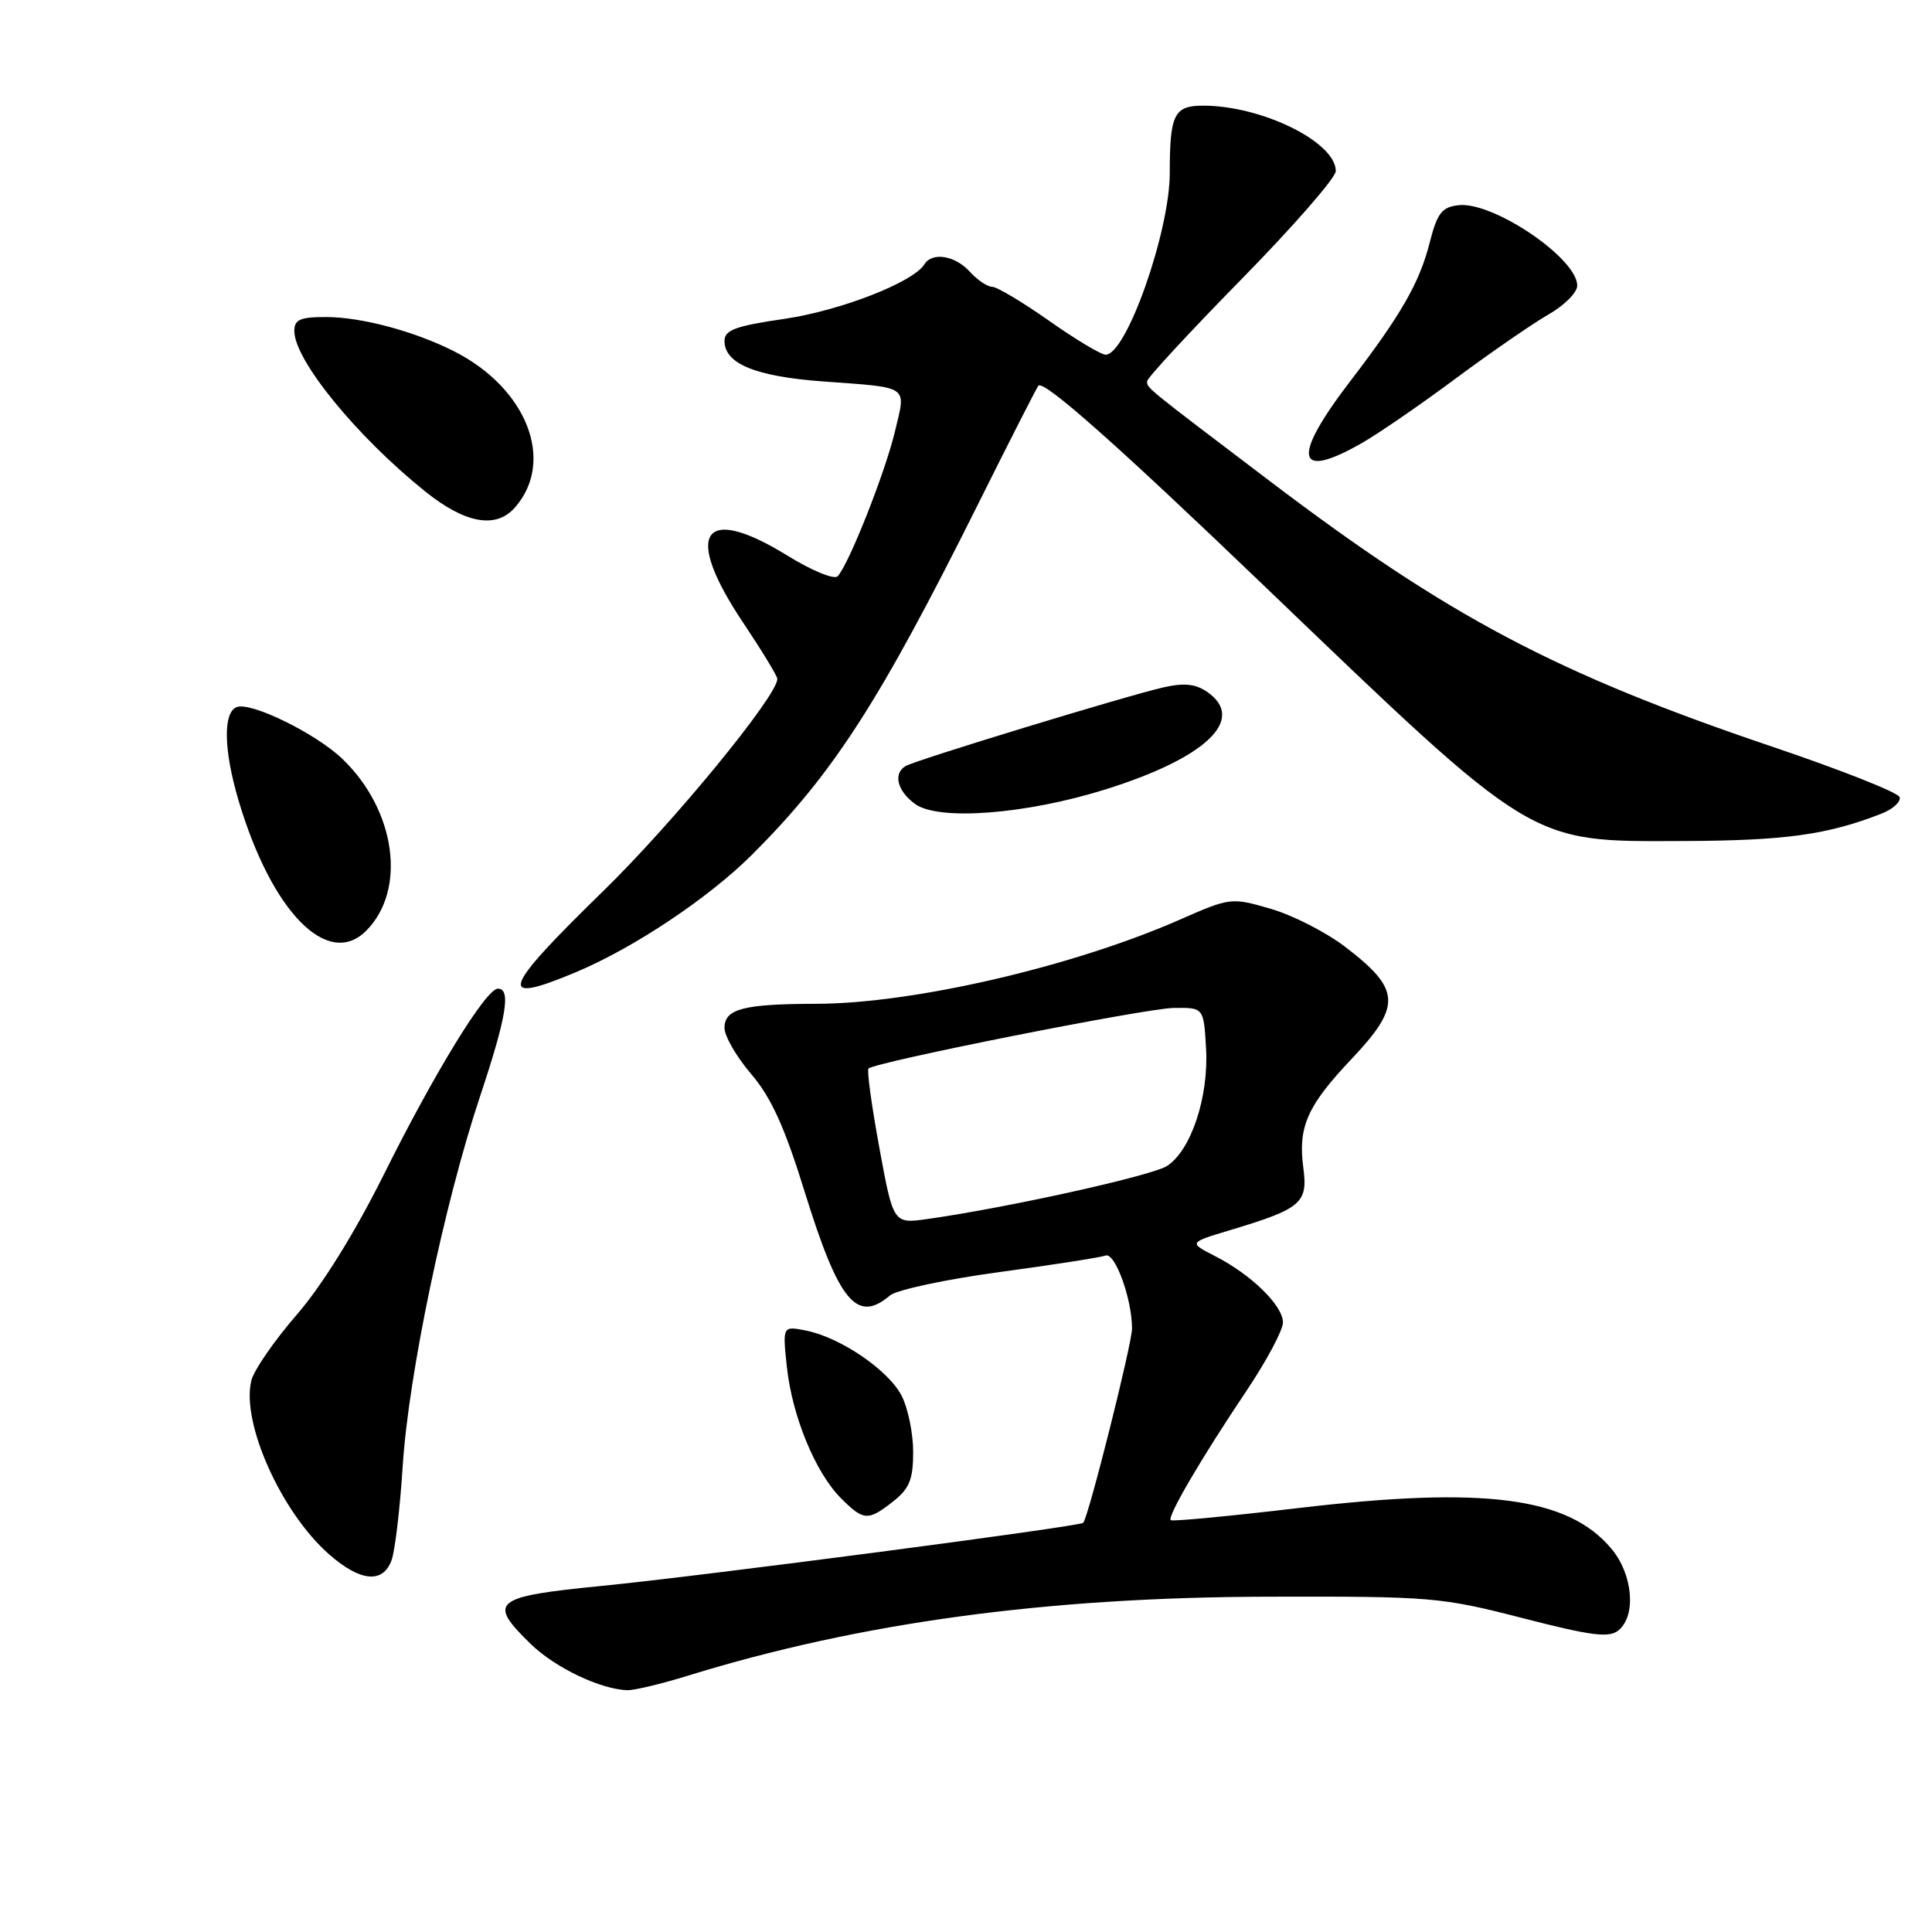<?xml version="1.0" encoding="UTF-8" standalone="no"?>
<!DOCTYPE svg PUBLIC "-//W3C//DTD SVG 1.1//EN" "http://www.w3.org/Graphics/SVG/1.1/DTD/svg11.dtd" >
<svg xmlns="http://www.w3.org/2000/svg" xmlns:xlink="http://www.w3.org/1999/xlink" version="1.1" viewBox="0 0 256 256">
 <g >
 <path fill="currentColor"
d=" M 91.14 222.04 C 113.95 215.00 138.65 211.64 168.00 211.57 C 189.64 211.52 190.93 211.62 201.72 214.40 C 210.92 216.77 213.22 217.06 214.47 216.02 C 216.85 214.05 216.36 208.58 213.50 205.19 C 207.75 198.35 196.66 196.92 172.00 199.83 C 162.93 200.90 155.33 201.62 155.13 201.43 C 154.63 200.98 159.19 193.19 165.16 184.30 C 167.82 180.33 170.00 176.25 170.00 175.23 C 170.00 173.00 165.80 168.89 161.00 166.44 C 157.50 164.65 157.50 164.65 163.00 163.00 C 172.44 160.16 173.32 159.41 172.70 154.76 C 171.97 149.34 173.20 146.54 179.06 140.35 C 185.76 133.26 185.64 131.10 178.20 125.43 C 175.70 123.52 171.28 121.26 168.37 120.42 C 163.15 118.90 163.02 118.92 156.26 121.89 C 142.07 128.11 120.98 132.99 108.14 133.01 C 98.48 133.03 96.00 133.68 96.00 136.21 C 96.00 137.29 97.59 140.04 99.53 142.31 C 102.18 145.40 103.97 149.33 106.64 157.97 C 111.15 172.50 113.53 175.39 117.92 171.66 C 118.79 170.92 125.31 169.52 132.41 168.56 C 139.51 167.60 145.84 166.61 146.49 166.37 C 147.74 165.89 150.00 172.12 150.00 176.03 C 150.00 178.05 144.23 201.04 143.53 201.78 C 143.08 202.27 93.03 208.83 79.75 210.14 C 65.32 211.56 64.53 212.21 70.37 217.88 C 73.59 221.00 79.61 223.86 83.14 223.96 C 84.05 223.98 87.65 223.12 91.14 222.04 Z  M 51.88 206.75 C 52.34 205.51 53.00 199.90 53.36 194.28 C 54.13 182.16 58.86 159.53 63.60 145.30 C 67.11 134.77 67.74 131.00 65.98 131.00 C 64.40 131.00 57.60 142.08 50.83 155.69 C 47.01 163.35 42.67 170.34 39.32 174.21 C 36.35 177.63 33.65 181.55 33.31 182.91 C 31.92 188.45 37.24 200.37 43.61 205.96 C 47.73 209.58 50.73 209.87 51.88 206.75 Z  M 118.37 198.93 C 120.51 197.24 121.00 196.02 121.00 192.38 C 121.00 189.92 120.31 186.57 119.47 184.94 C 117.71 181.54 111.38 177.23 106.82 176.31 C 103.69 175.69 103.69 175.69 104.26 181.09 C 104.95 187.61 108.04 195.13 111.43 198.52 C 114.44 201.53 115.01 201.57 118.37 198.93 Z  M 76.31 128.82 C 84.02 125.59 93.95 118.95 99.71 113.19 C 110.41 102.49 116.51 93.03 129.50 67.00 C 133.75 58.47 137.39 51.32 137.59 51.11 C 138.31 50.33 147.92 58.84 167.50 77.62 C 203.51 112.16 202.47 111.52 223.00 111.44 C 236.56 111.39 242.11 110.62 249.29 107.82 C 250.82 107.22 251.91 106.23 251.71 105.62 C 251.50 105.01 243.95 102.02 234.92 98.97 C 206.22 89.27 191.97 81.74 168.18 63.69 C 151.55 51.08 152.00 51.44 152.00 50.51 C 152.00 50.09 157.62 44.01 164.50 37.00 C 171.38 29.99 177.00 23.54 177.00 22.67 C 177.00 18.83 167.22 14.00 159.43 14.00 C 155.57 14.00 155.00 15.15 155.00 22.93 C 155.00 30.69 149.25 47.00 146.51 47.00 C 145.89 47.00 142.51 44.97 139.00 42.50 C 135.49 40.03 132.09 38.00 131.46 38.00 C 130.83 38.00 129.50 37.10 128.50 36.00 C 126.56 33.85 123.52 33.36 122.49 35.02 C 121.02 37.40 111.34 41.17 103.94 42.25 C 97.44 43.20 96.00 43.73 96.00 45.18 C 96.00 48.19 100.10 49.88 109.01 50.54 C 120.68 51.40 120.06 50.97 118.58 57.19 C 117.28 62.64 112.46 74.82 110.99 76.36 C 110.54 76.84 107.54 75.60 104.32 73.61 C 93.04 66.66 90.48 70.60 98.50 82.55 C 100.97 86.25 103.00 89.58 103.00 89.96 C 103.00 92.22 89.16 109.08 79.89 118.11 C 66.42 131.23 65.74 133.26 76.31 128.82 Z  M 48.51 123.34 C 53.92 117.93 52.46 107.36 45.36 100.55 C 41.86 97.19 33.25 92.97 31.37 93.69 C 29.54 94.39 29.63 99.40 31.61 106.07 C 35.98 120.80 43.43 128.42 48.51 123.34 Z  M 146.58 104.57 C 159.84 100.40 165.15 95.32 160.00 91.71 C 158.45 90.62 156.93 90.46 154.20 91.07 C 149.30 92.18 121.21 100.75 119.97 101.52 C 118.32 102.54 118.90 104.81 121.25 106.53 C 124.37 108.80 136.00 107.90 146.58 104.57 Z  M 68.23 67.25 C 73.61 61.12 69.83 51.43 60.15 46.54 C 54.93 43.90 47.91 42.02 43.25 42.01 C 39.77 42.00 39.00 42.34 39.00 43.86 C 39.00 47.71 47.26 57.83 56.34 65.12 C 61.65 69.38 65.72 70.11 68.23 67.25 Z  M 180.50 58.68 C 182.70 57.42 188.31 53.56 192.96 50.10 C 197.61 46.65 203.12 42.85 205.20 41.66 C 207.28 40.47 208.99 38.76 208.99 37.85 C 209.01 34.23 197.81 26.65 193.24 27.19 C 191.04 27.45 190.43 28.25 189.43 32.19 C 188.09 37.47 185.63 41.75 178.90 50.53 C 171.09 60.72 171.68 63.74 180.50 58.68 Z  M 116.52 152.09 C 115.50 146.54 114.85 141.82 115.08 141.59 C 115.97 140.72 151.71 133.62 155.50 133.56 C 159.50 133.50 159.50 133.50 159.81 138.95 C 160.17 145.35 157.83 152.41 154.65 154.49 C 152.67 155.78 133.66 160.00 122.93 161.52 C 118.37 162.17 118.37 162.17 116.52 152.09 Z "/>
</g>
</svg>